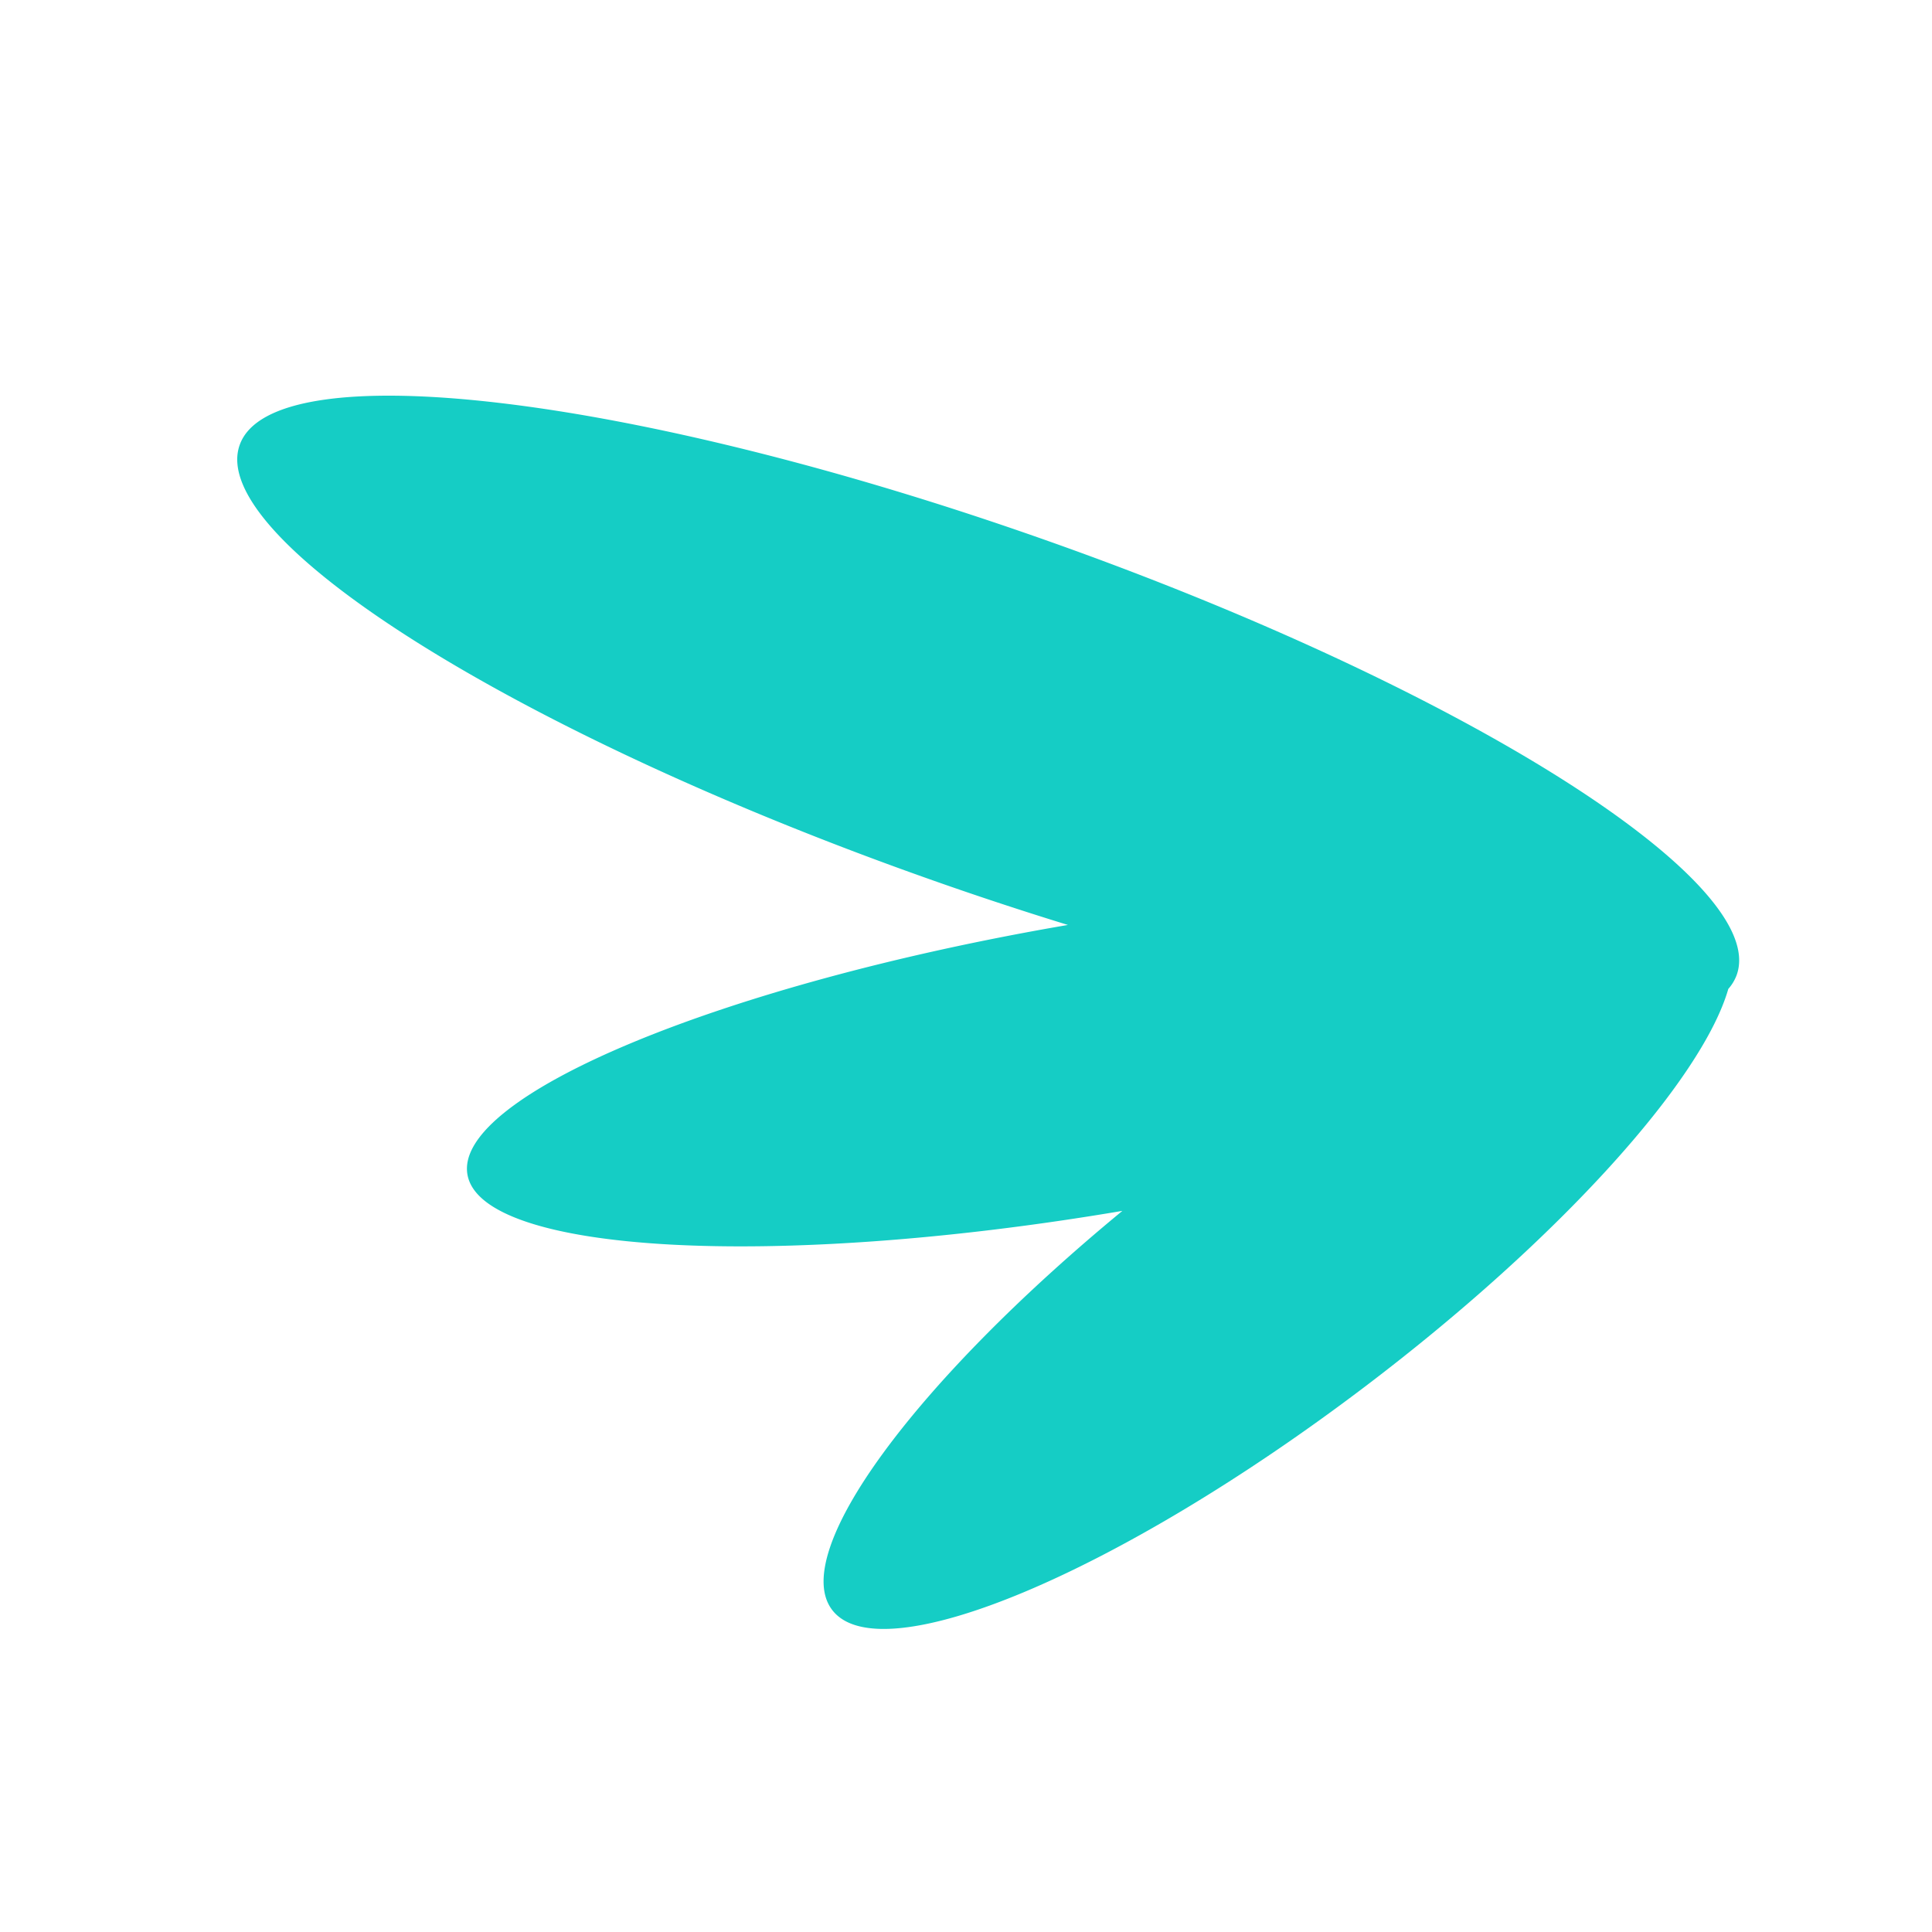 <svg xmlns="http://www.w3.org/2000/svg" width="16" height="16" fill="none"><path fill="#15CDC5" fill-rule="evenodd" d="M8.679 4.48c3.424 1.211 5.977 2.82 5.704 3.593a.362.362 0 0 1-.07.117c-.216.752-1.388 2.064-3.007 3.292-2.04 1.547-4.017 2.376-4.415 1.85-.36-.475.692-1.893 2.404-3.304-2.885.489-5.313.354-5.424-.302C3.76 9.073 5.983 8.15 8.844 7.66a28.905 28.905 0 0 1-1.155-.382C4.265 6.067 1.71 4.458 1.985 3.685c.273-.772 3.27-.417 6.694.795Z" clip-rule="evenodd"/></svg>
